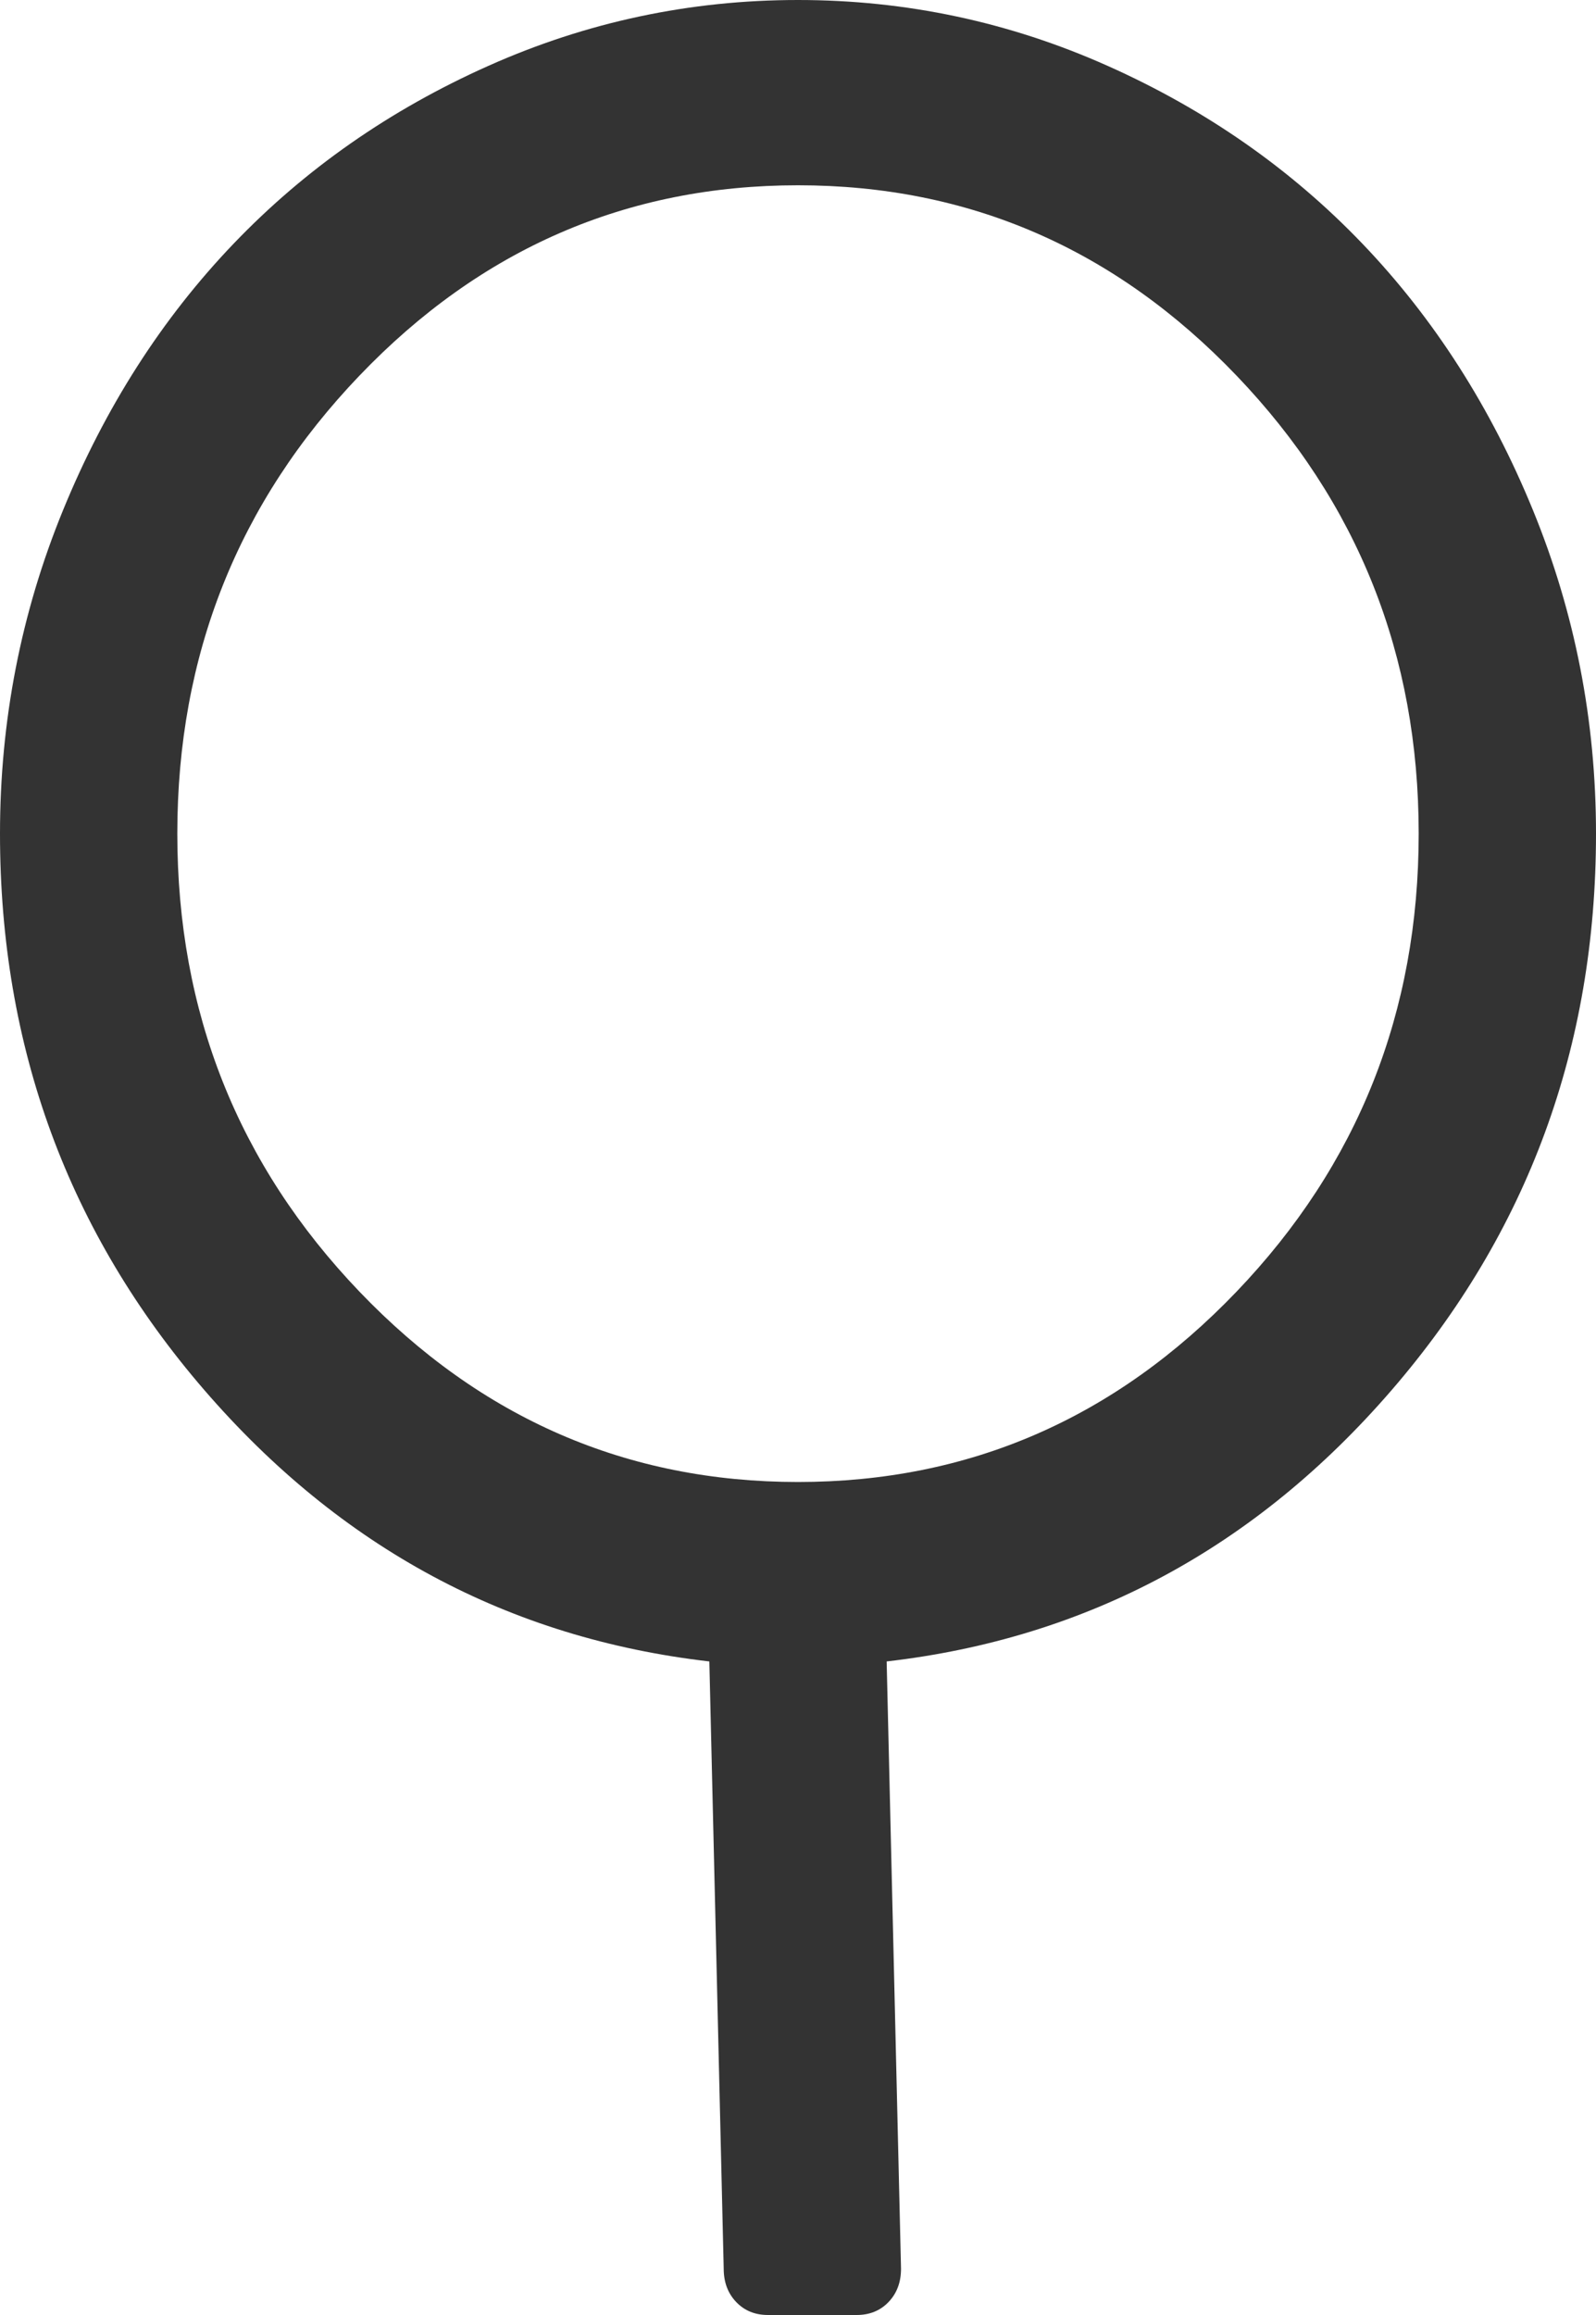 ﻿<?xml version="1.0" encoding="utf-8"?>
<svg version="1.1" xmlns:xlink="http://www.w3.org/1999/xlink" width="20px" height="29px" xmlns="http://www.w3.org/2000/svg">
  <g transform="matrix(1 0 0 1 -581 -130 )">
    <path d="M 19.21 6.391  C 19.737 7.678  20 9.029  20 10.443  C 20 13.114  19.146 15.438  17.439 17.414  C 15.732 19.39  13.623 20.523  11.111 20.813  L 11.291 28.42  C 11.291 28.589  11.239 28.728  11.135 28.837  C 11.031 28.946  10.897 29  10.735 29  L 9.624 29  C 9.462 29  9.329 28.946  9.225 28.837  C 9.121 28.728  9.069 28.589  9.069 28.42  L 8.889 20.813  C 6.377 20.523  4.268 19.39  2.561 17.414  C 0.854 15.438  0 13.114  0 10.443  C 0 9.029  0.263 7.678  0.79 6.391  C 1.317 5.104  2.028 3.992  2.925 3.055  C 3.822 2.118  4.887 1.375  6.12 0.825  C 7.352 0.275  8.646 0  10 0  C 11.354 0  12.648 0.275  13.88 0.825  C 15.113 1.375  16.178 2.118  17.075 3.055  C 17.972 3.992  18.683 5.104  19.21 6.391  Z M 4.505 16.181  C 6.027 17.77  7.859 18.565  10 18.565  C 12.141 18.565  13.973 17.77  15.495 16.181  C 17.017 14.592  17.778 12.679  17.778 10.443  C 17.778 8.207  17.017 6.294  15.495 4.705  C 13.973 3.115  12.141 2.321  10 2.321  C 7.859 2.321  6.027 3.115  4.505 4.705  C 2.983 6.294  2.222 8.207  2.222 10.443  C 2.222 12.679  2.983 14.592  4.505 16.181  Z " fill-rule="nonzero" fill="#333333" stroke="none" transform="matrix(1 0 0 1 581 130 )" />
  </g>
</svg>